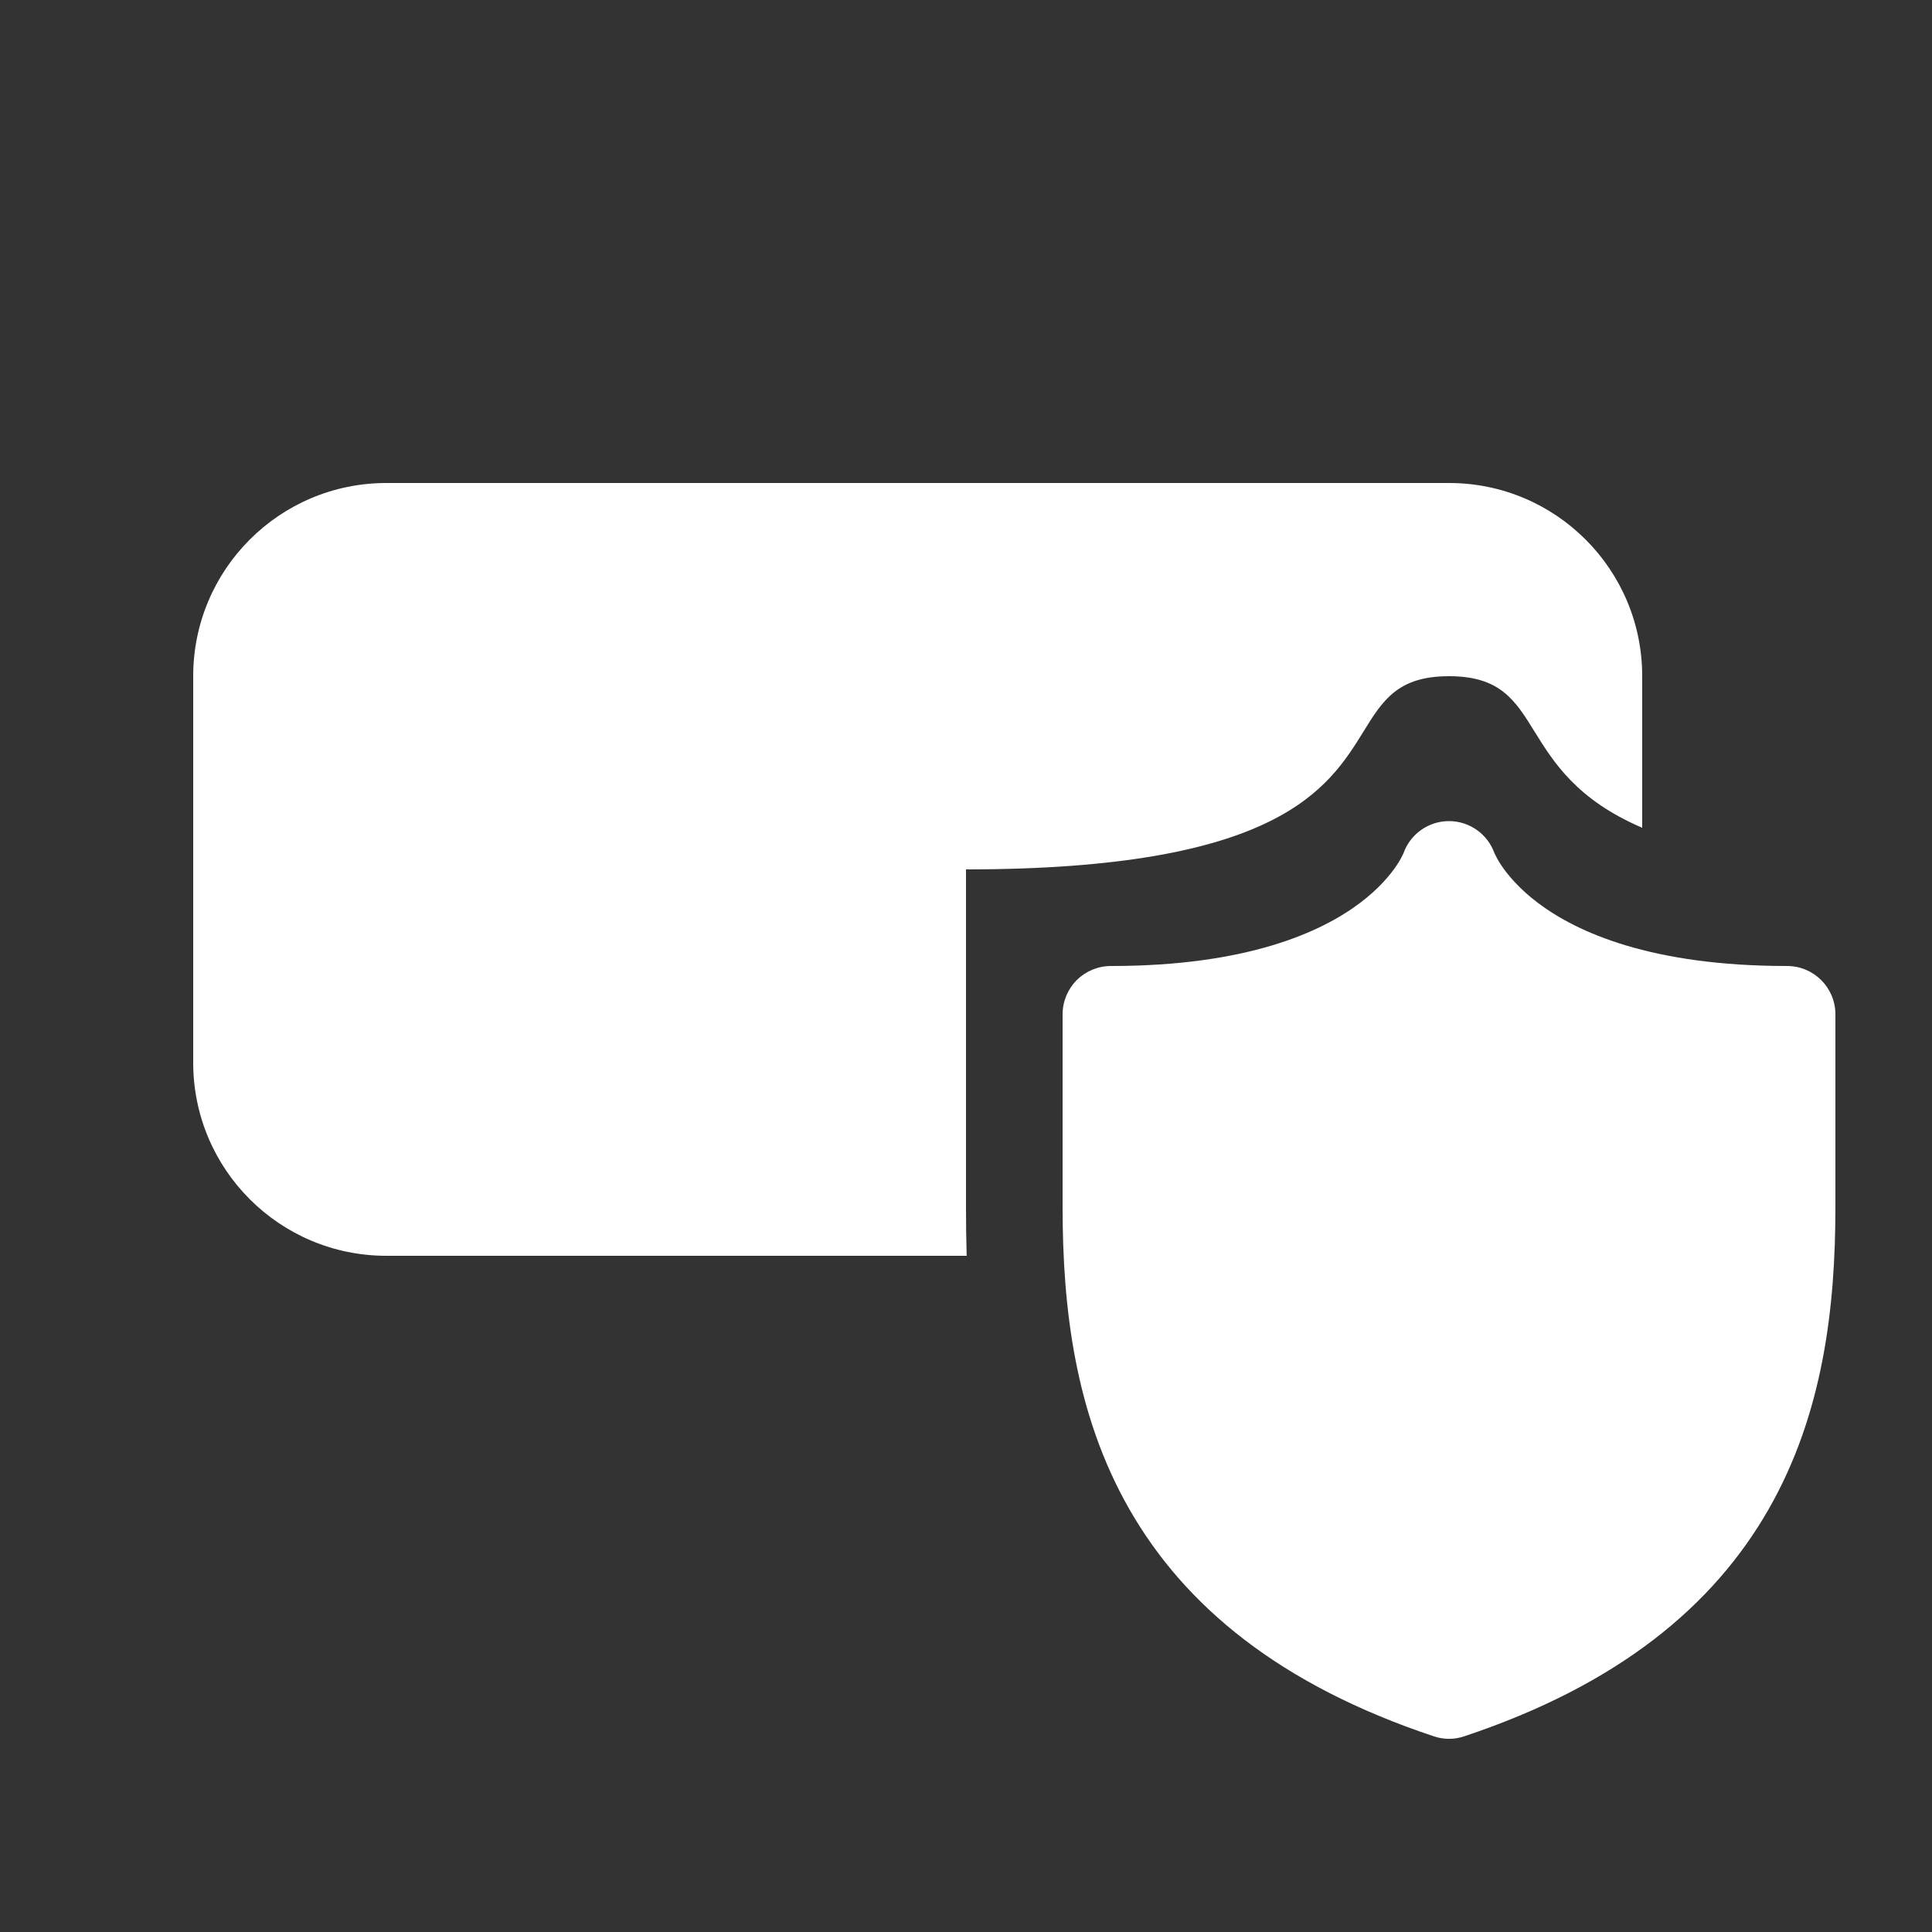 <svg width="20" height="20" viewBox="0 0 20 20" fill="none" xmlns="http://www.w3.org/2000/svg">
<rect x="0" y="0" width="20" height="20" fill="#333333" stroke="none"/>
<path d="M4 5C2.895 5 2 5.895 2 7V11C2 12.105 2.895 13 4 13H10.007C10.002 12.838 10 12.672 10 12.5V9C13.231 9 13.748 8.165 14.114 7.574C14.314 7.25 14.469 7 15 7C15.531 7 15.686 7.25 15.886 7.574C16.083 7.891 16.322 8.278 17 8.569V7C17 5.895 16.105 5 15 5H4ZM14.529 8.832C14.528 8.834 14.525 8.84 14.521 8.849C14.511 8.87 14.492 8.908 14.459 8.957C14.394 9.054 14.276 9.199 14.075 9.35C13.678 9.648 12.914 10 11.5 10C11.367 10 11.24 10.053 11.146 10.146C11.053 10.24 11 10.367 11 10.5L11 12.5C11 13.534 11.127 14.637 11.691 15.623C12.263 16.624 13.248 17.443 14.842 17.974C14.944 18.009 15.056 18.009 15.158 17.974C16.752 17.443 17.737 16.624 18.309 15.623C18.873 14.637 19 13.534 19 12.5L19 10.5C19 10.224 18.776 10 18.5 10C17.086 10 16.322 9.648 15.925 9.35C15.724 9.199 15.606 9.054 15.541 8.957C15.508 8.908 15.489 8.87 15.479 8.849C15.475 8.84 15.472 8.835 15.471 8.833C15.4 8.634 15.212 8.5 15 8.5C14.788 8.5 14.6 8.633 14.529 8.832ZM15.473 8.839L15.474 8.841L15.471 8.833L15.472 8.836L15.473 8.839ZM14.528 8.836L14.529 8.832L14.526 8.841L14.527 8.839L14.528 8.836Z" fill="#ffffff"/>
</svg>
